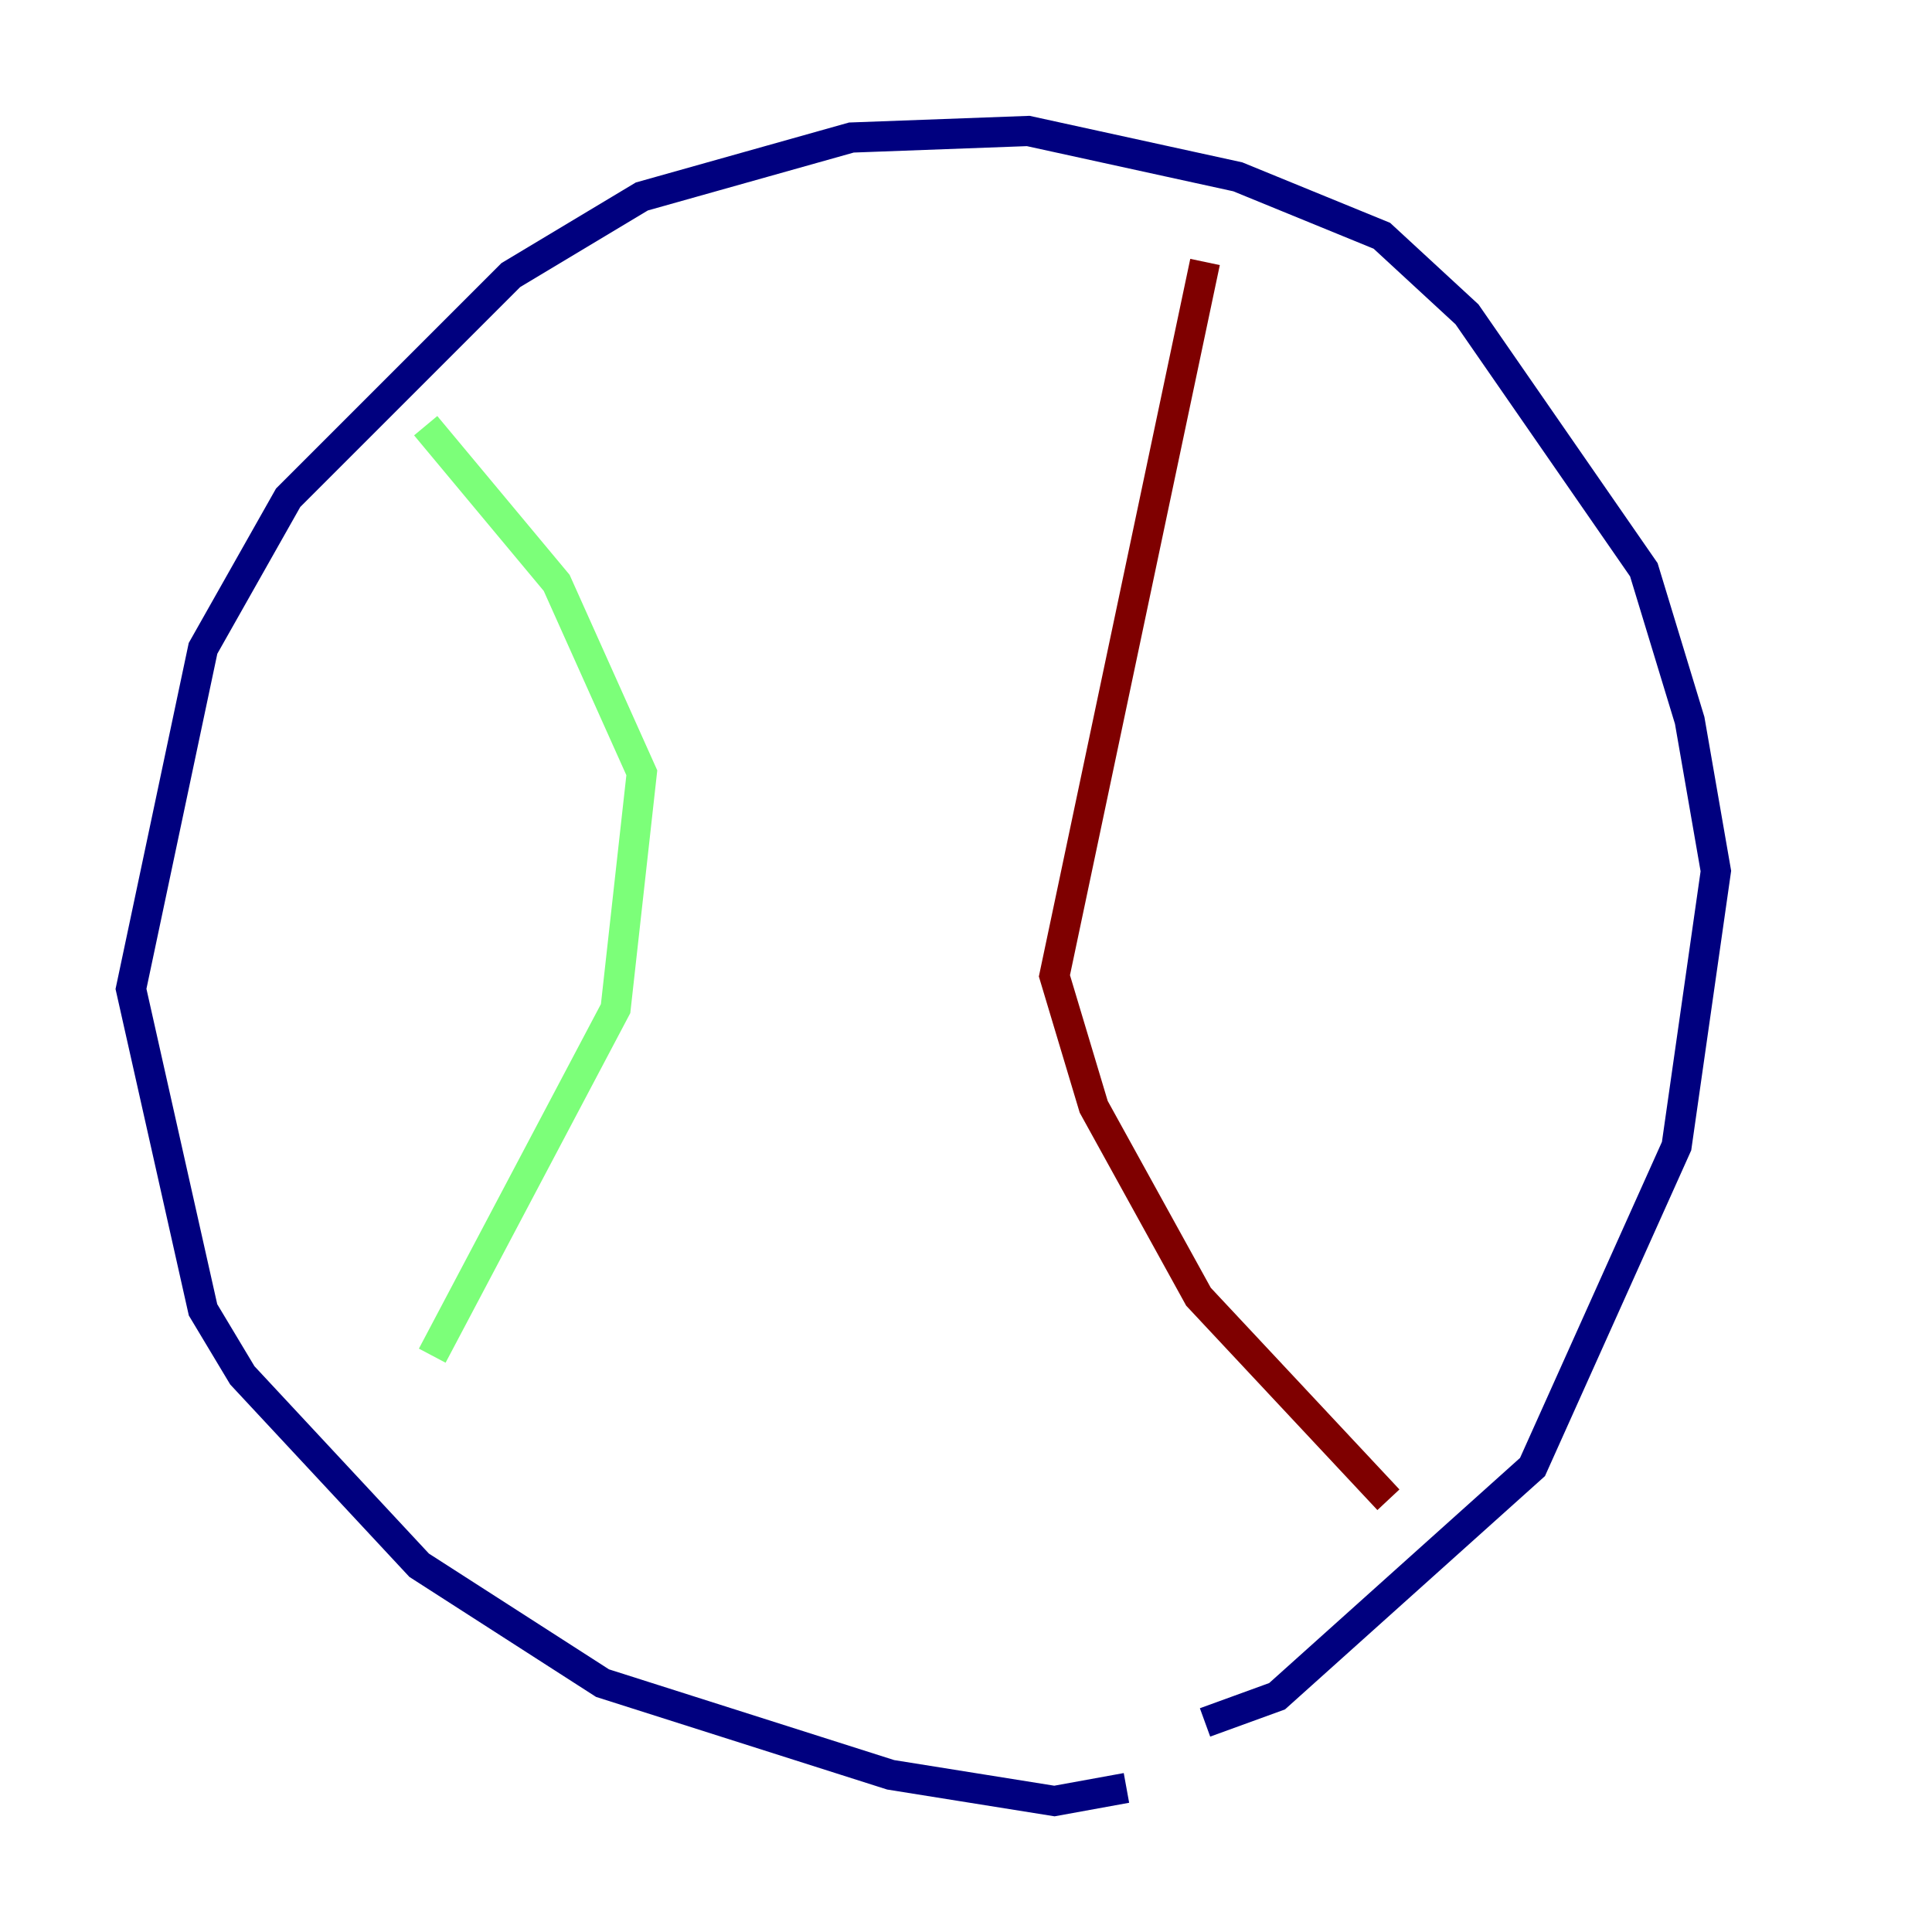 <?xml version="1.0" encoding="utf-8" ?>
<svg baseProfile="tiny" height="128" version="1.2" viewBox="0,0,128,128" width="128" xmlns="http://www.w3.org/2000/svg" xmlns:ev="http://www.w3.org/2001/xml-events" xmlns:xlink="http://www.w3.org/1999/xlink"><defs /><polyline fill="none" points="74.63,118.454 69.858,119.322 59.01,117.586 39.919,111.512 27.77,103.702 16.054,91.119 13.451,86.78 8.678,65.519 13.451,42.956 19.091,32.976 33.844,18.224 42.522,13.017 56.407,9.112 68.122,8.678 82.007,11.715 91.552,15.62 97.193,20.827 108.909,37.749 111.946,47.729 113.681,57.709 111.078,75.932 101.532,97.193 84.61,112.38 79.837,114.115" stroke="#00007f" stroke-width="2" /><polyline fill="none" points="28.203,28.203 36.881,38.617 42.522,51.2 40.786,66.82 28.637,89.817" stroke="#7cff79" stroke-width="2" /><polyline fill="none" points="79.837,17.356 69.858,64.651 72.461,73.329 79.403,85.912 91.986,99.363" stroke="#7f0000" stroke-width="2" /></svg>